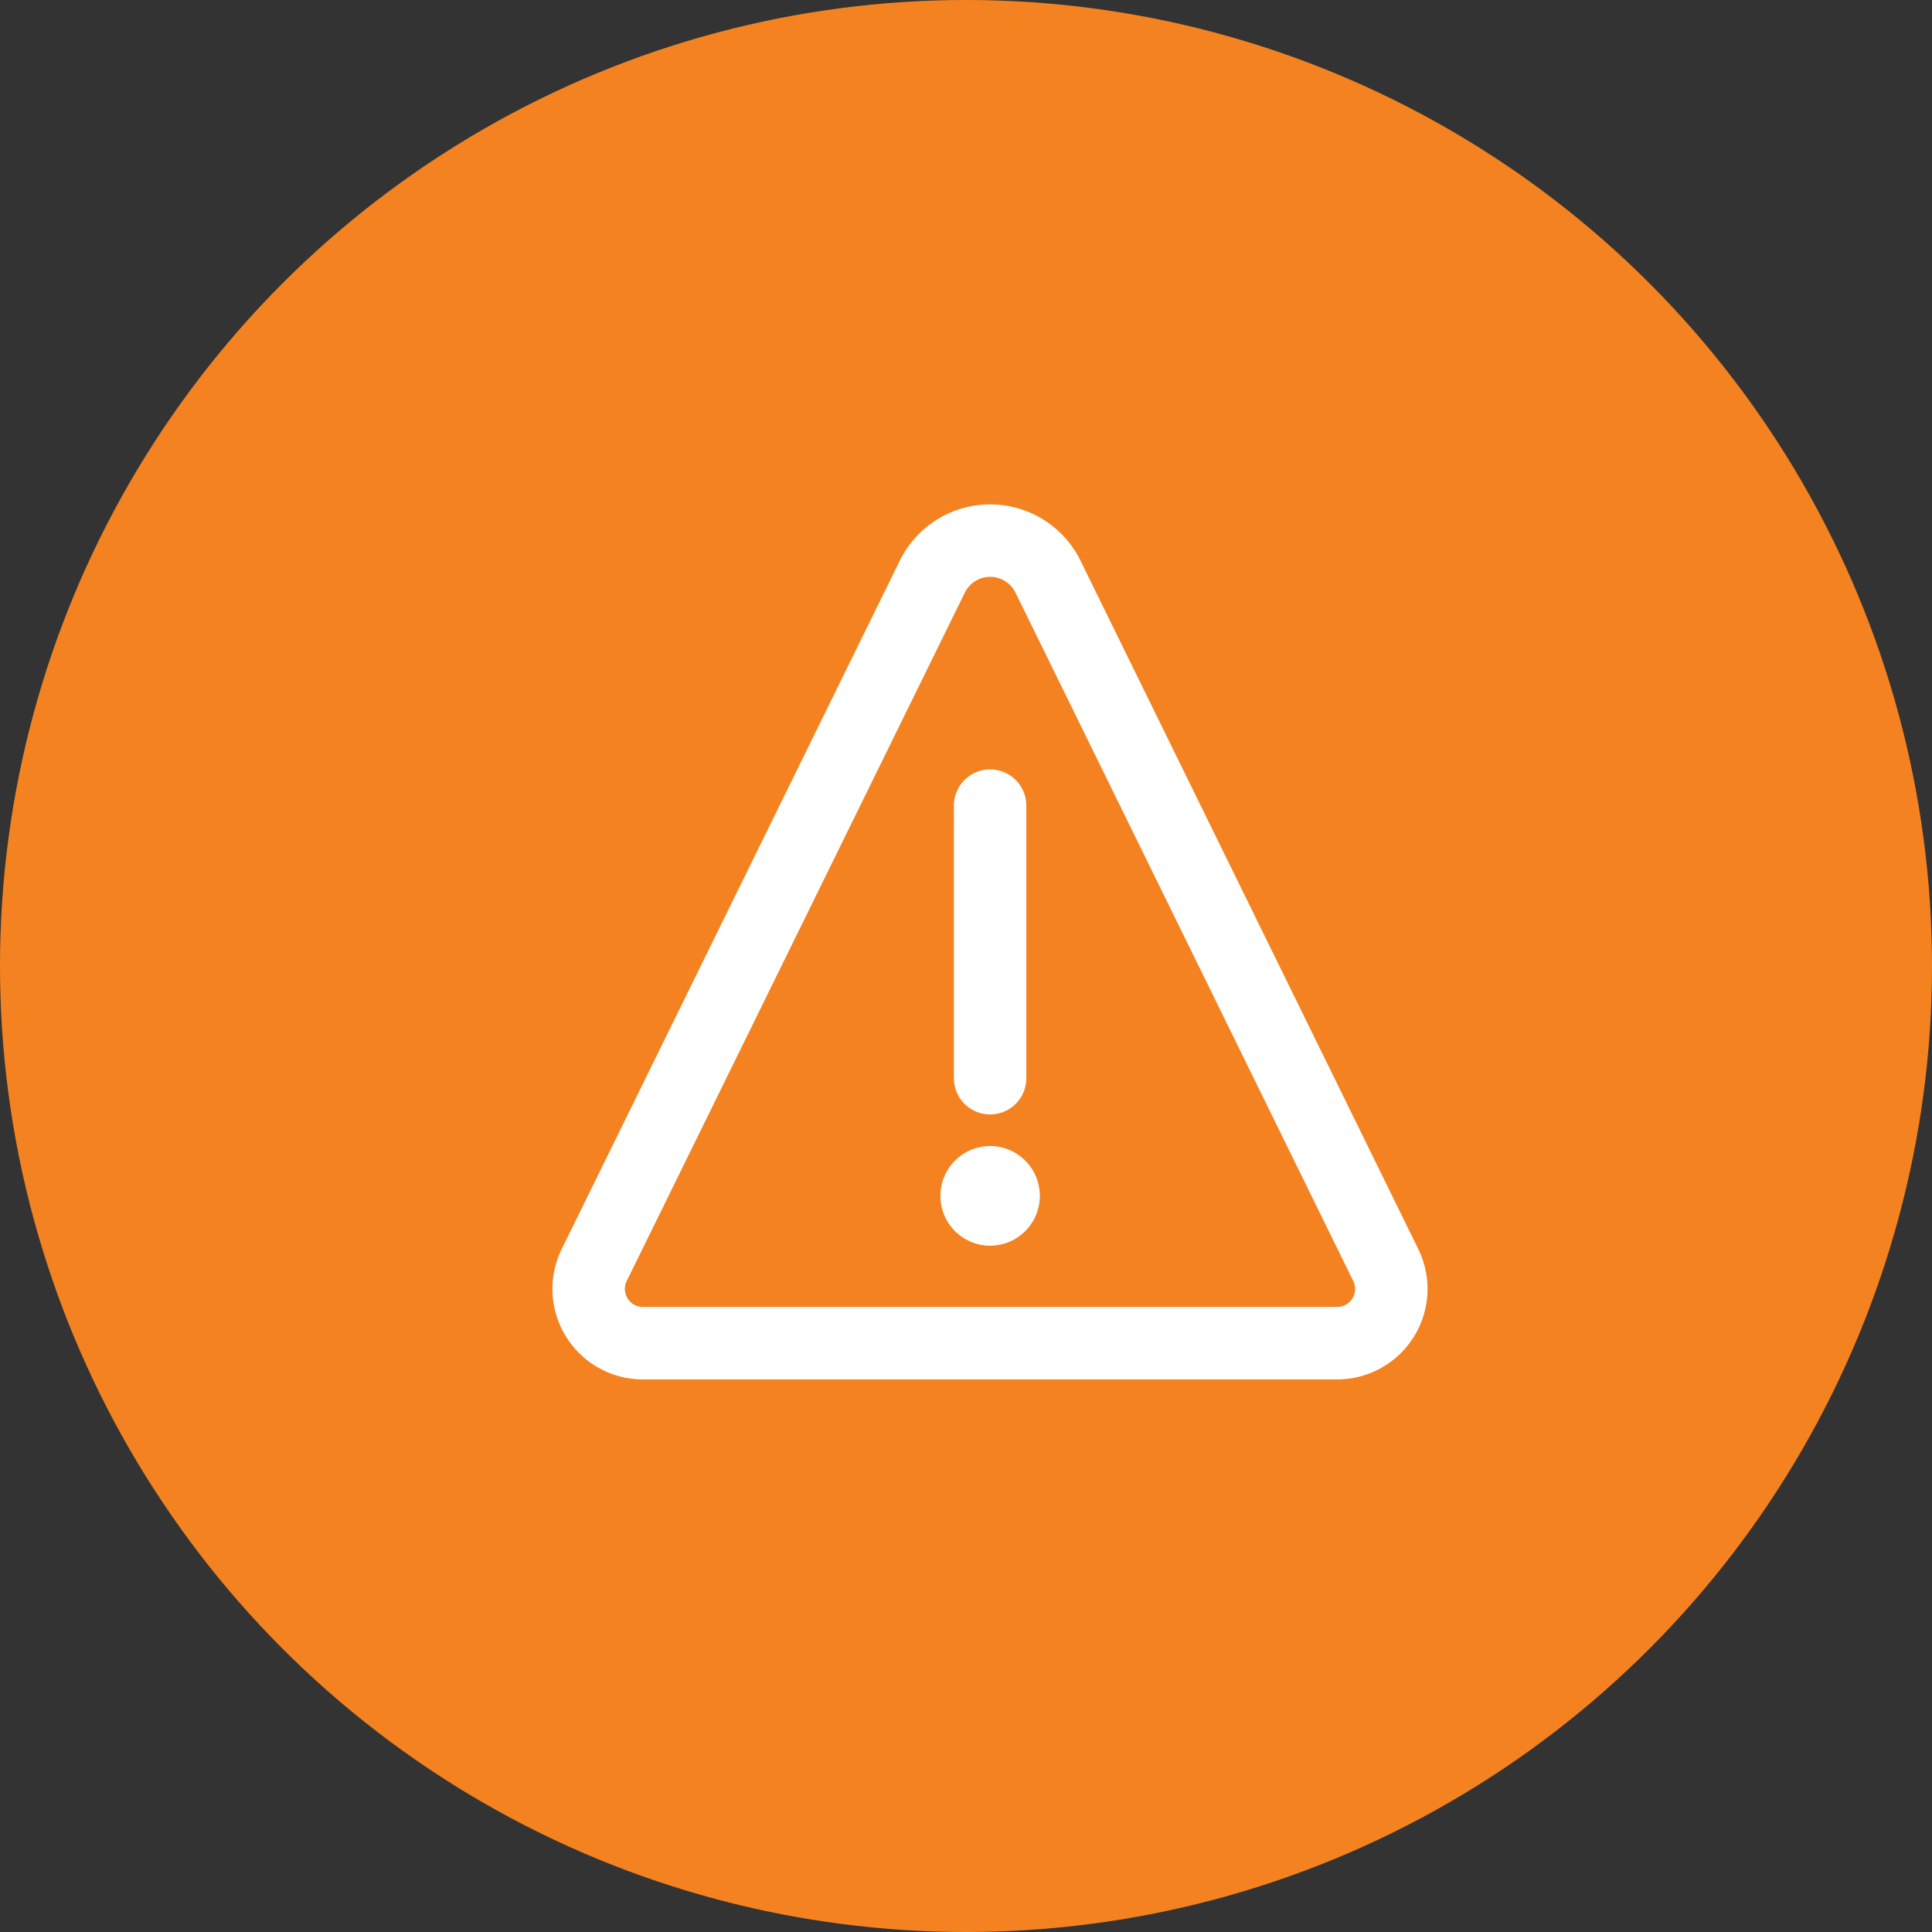 <svg xmlns="http://www.w3.org/2000/svg" width="40" height="40" viewBox="0 0 40 40">
  <rect x="0" y="0" width="40" height="40" fill="#333333" stroke="none"/>
  <g id="Group_173131" data-name="Group 173131" transform="translate(-340 -1132)">
    <circle id="Ellipse_8251" data-name="Ellipse 8251" cx="20" cy="20" r="20" transform="translate(340 1132)" fill="#f58220"/>
    <g id="Group_173103" data-name="Group 173103" transform="translate(-123 896.5)">
      <path id="Path_128649" data-name="Path 128649" d="M0,0H19V19H0Z" transform="translate(474 245.5)" fill="rgba(0,0,0,0)" opacity="0"/>
      <g id="streamline-icon-alert-triangle_48x48" data-name="streamline-icon-alert-triangle@48x48" transform="translate(475.191 246.692)">
        <path id="Path_129798" data-name="Path 129798" d="M23.532,38.064a.282.282,0,1,1,0-.564" transform="translate(-15.221 -24.215)" fill="none" stroke="#fff" stroke-width="1.5"/>
        <path id="Path_129799" data-name="Path 129799" d="M24,38.064a.282.282,0,1,0,0-.564" transform="translate(-15.694 -24.215)" fill="none" stroke="#fff" stroke-width="1.5"/>
        <path id="Path_129800" data-name="Path 129800" d="M24,22.144V16.5" transform="translate(-15.692 -11.013)" fill="none" stroke="#fff" stroke-linecap="round" stroke-width="1.5"/>
        <path id="Path_129801" data-name="Path 129801" d="M11.006,2.246a1.334,1.334,0,0,0-2.394,0l-7,14.252a1.123,1.123,0,0,0,1.009,1.619H16.993A1.123,1.123,0,0,0,18,16.5Z" transform="translate(-1.5 -1.5)" fill="none" stroke="#fff" stroke-linecap="round" stroke-linejoin="round" stroke-width="1.5"/>
      </g>
    </g>
  </g>
</svg>
